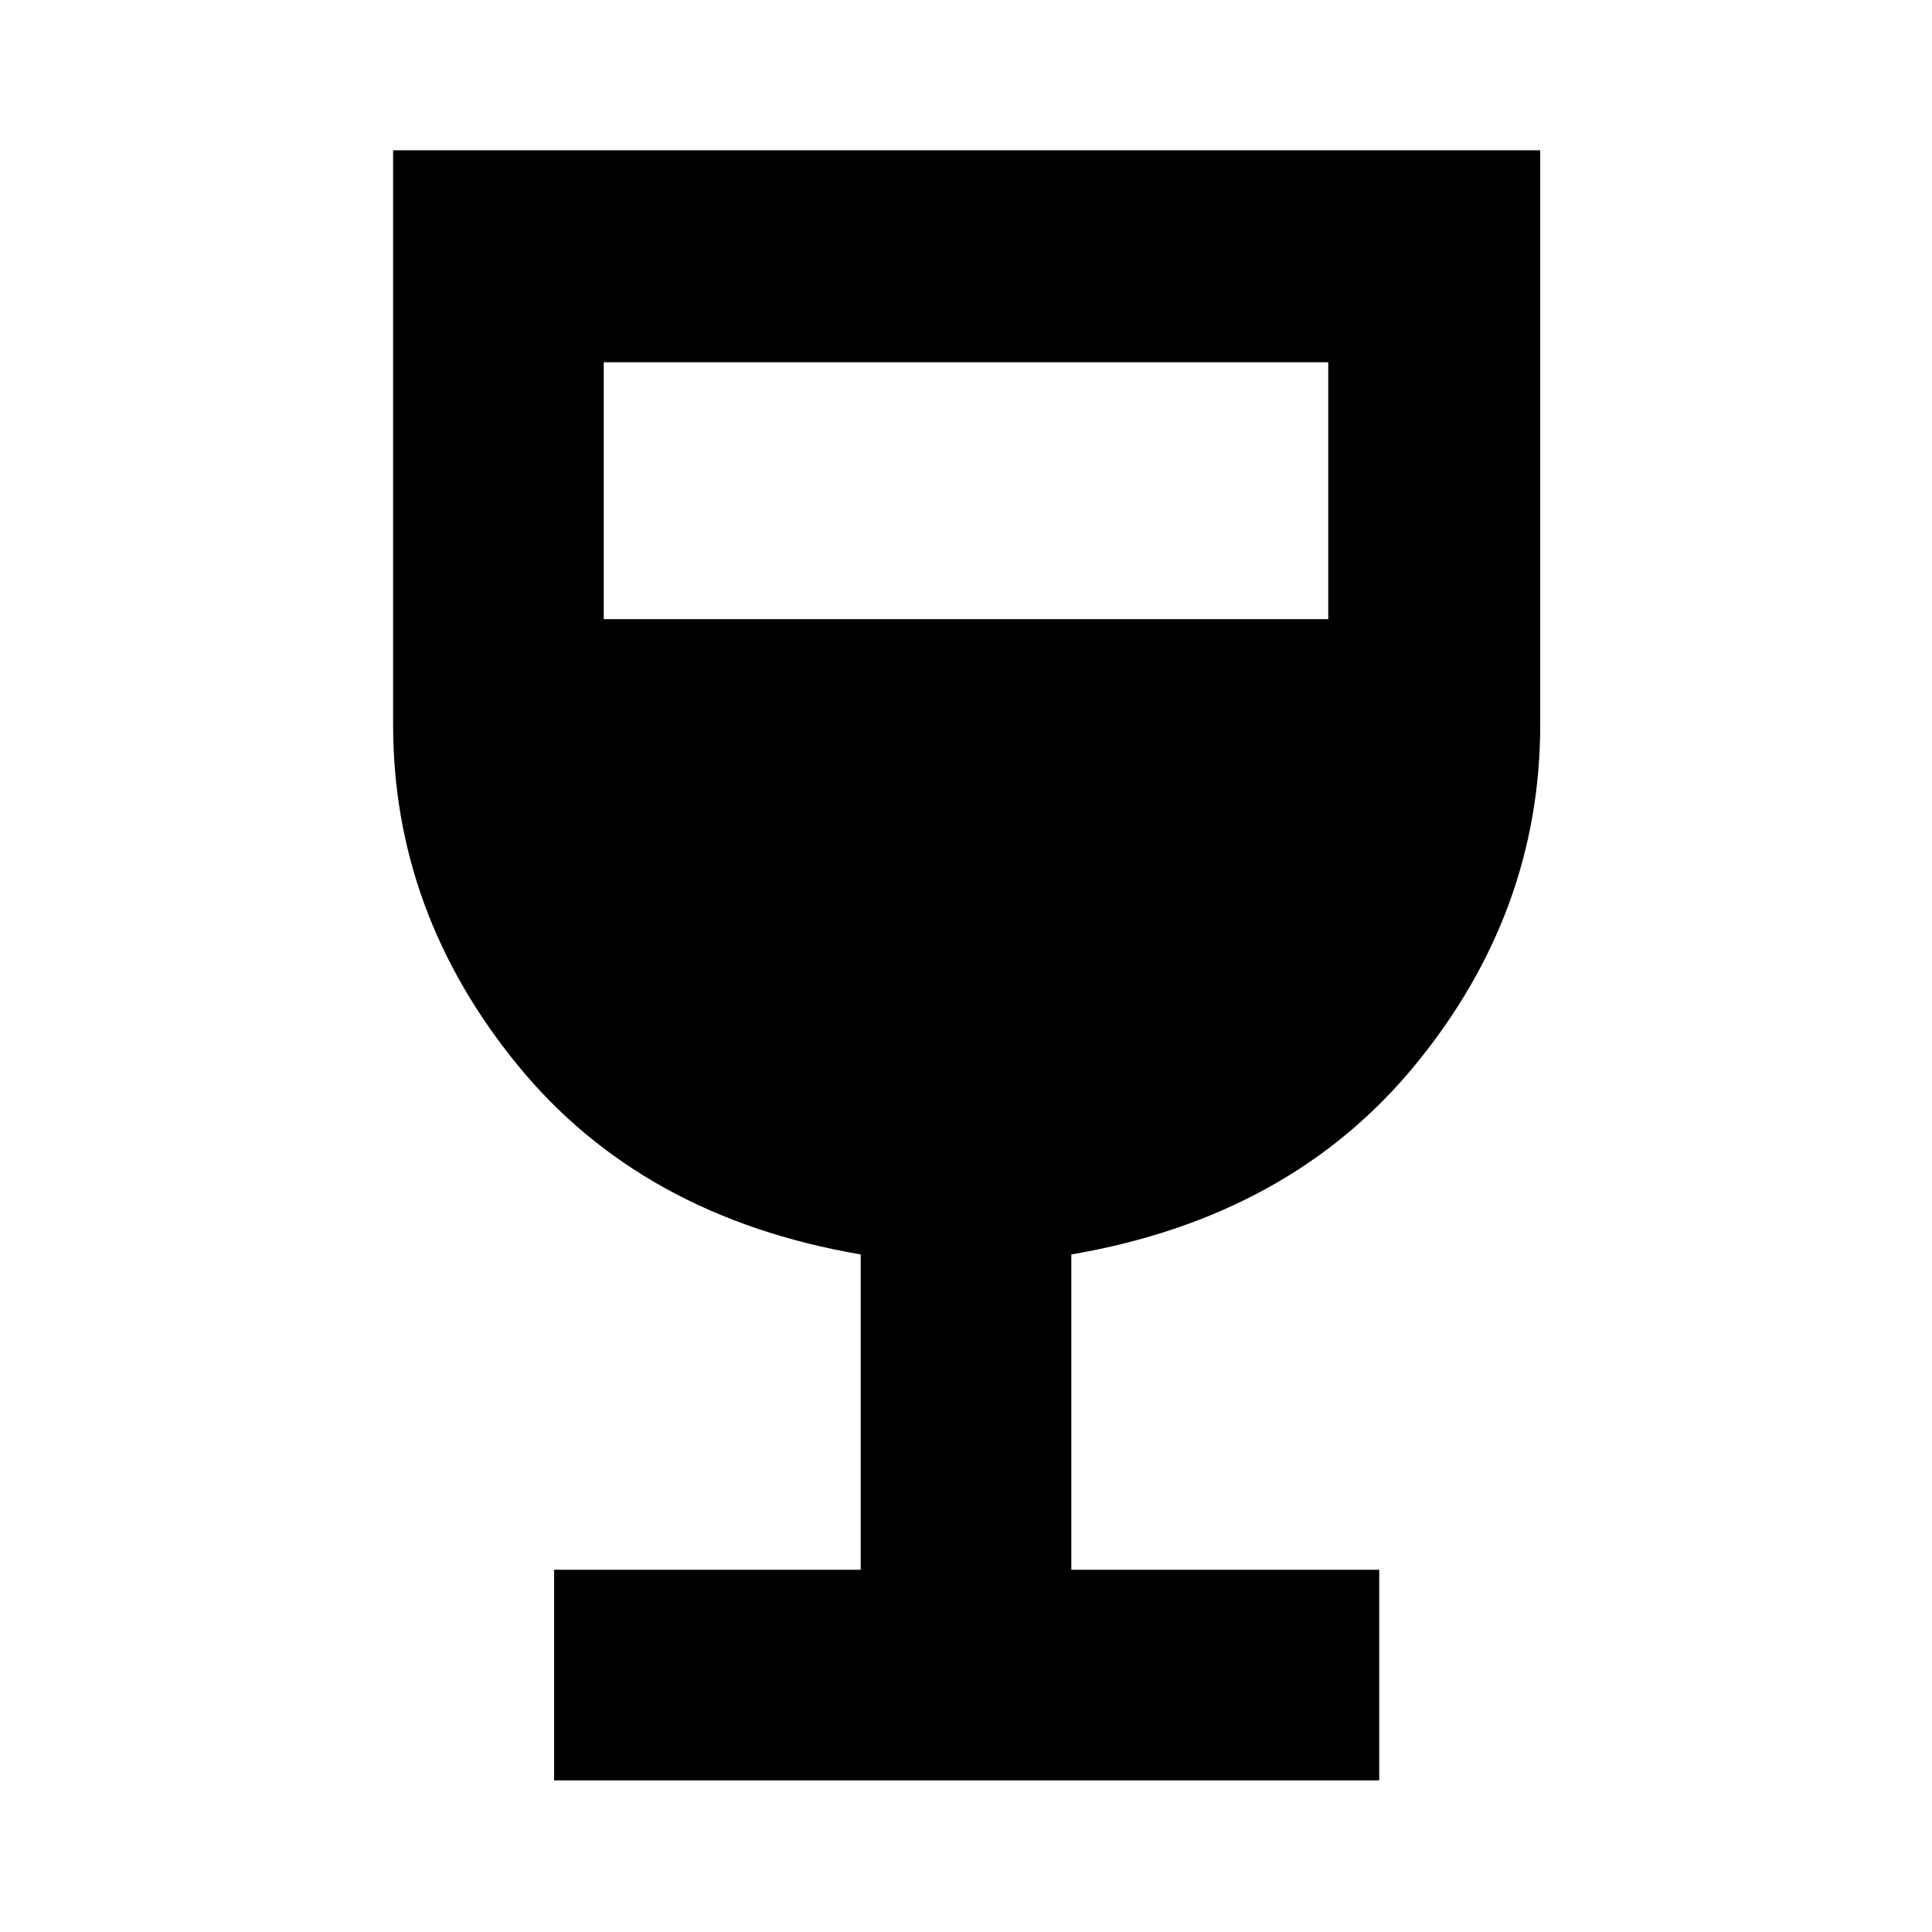 <svg xmlns="http://www.w3.org/2000/svg" height="40" viewBox="0 -960 960 960" width="40"><path d="M275.33-75.33V-180h152.34v-156.67Q318.67-355.33 257-431q-61.67-75.67-61.67-169v-285.33h570V-600q0 93.33-62 169t-171 94.33V-180h153v104.67h-410Zm24.67-577h360V-780H300v127.67Z"/></svg>